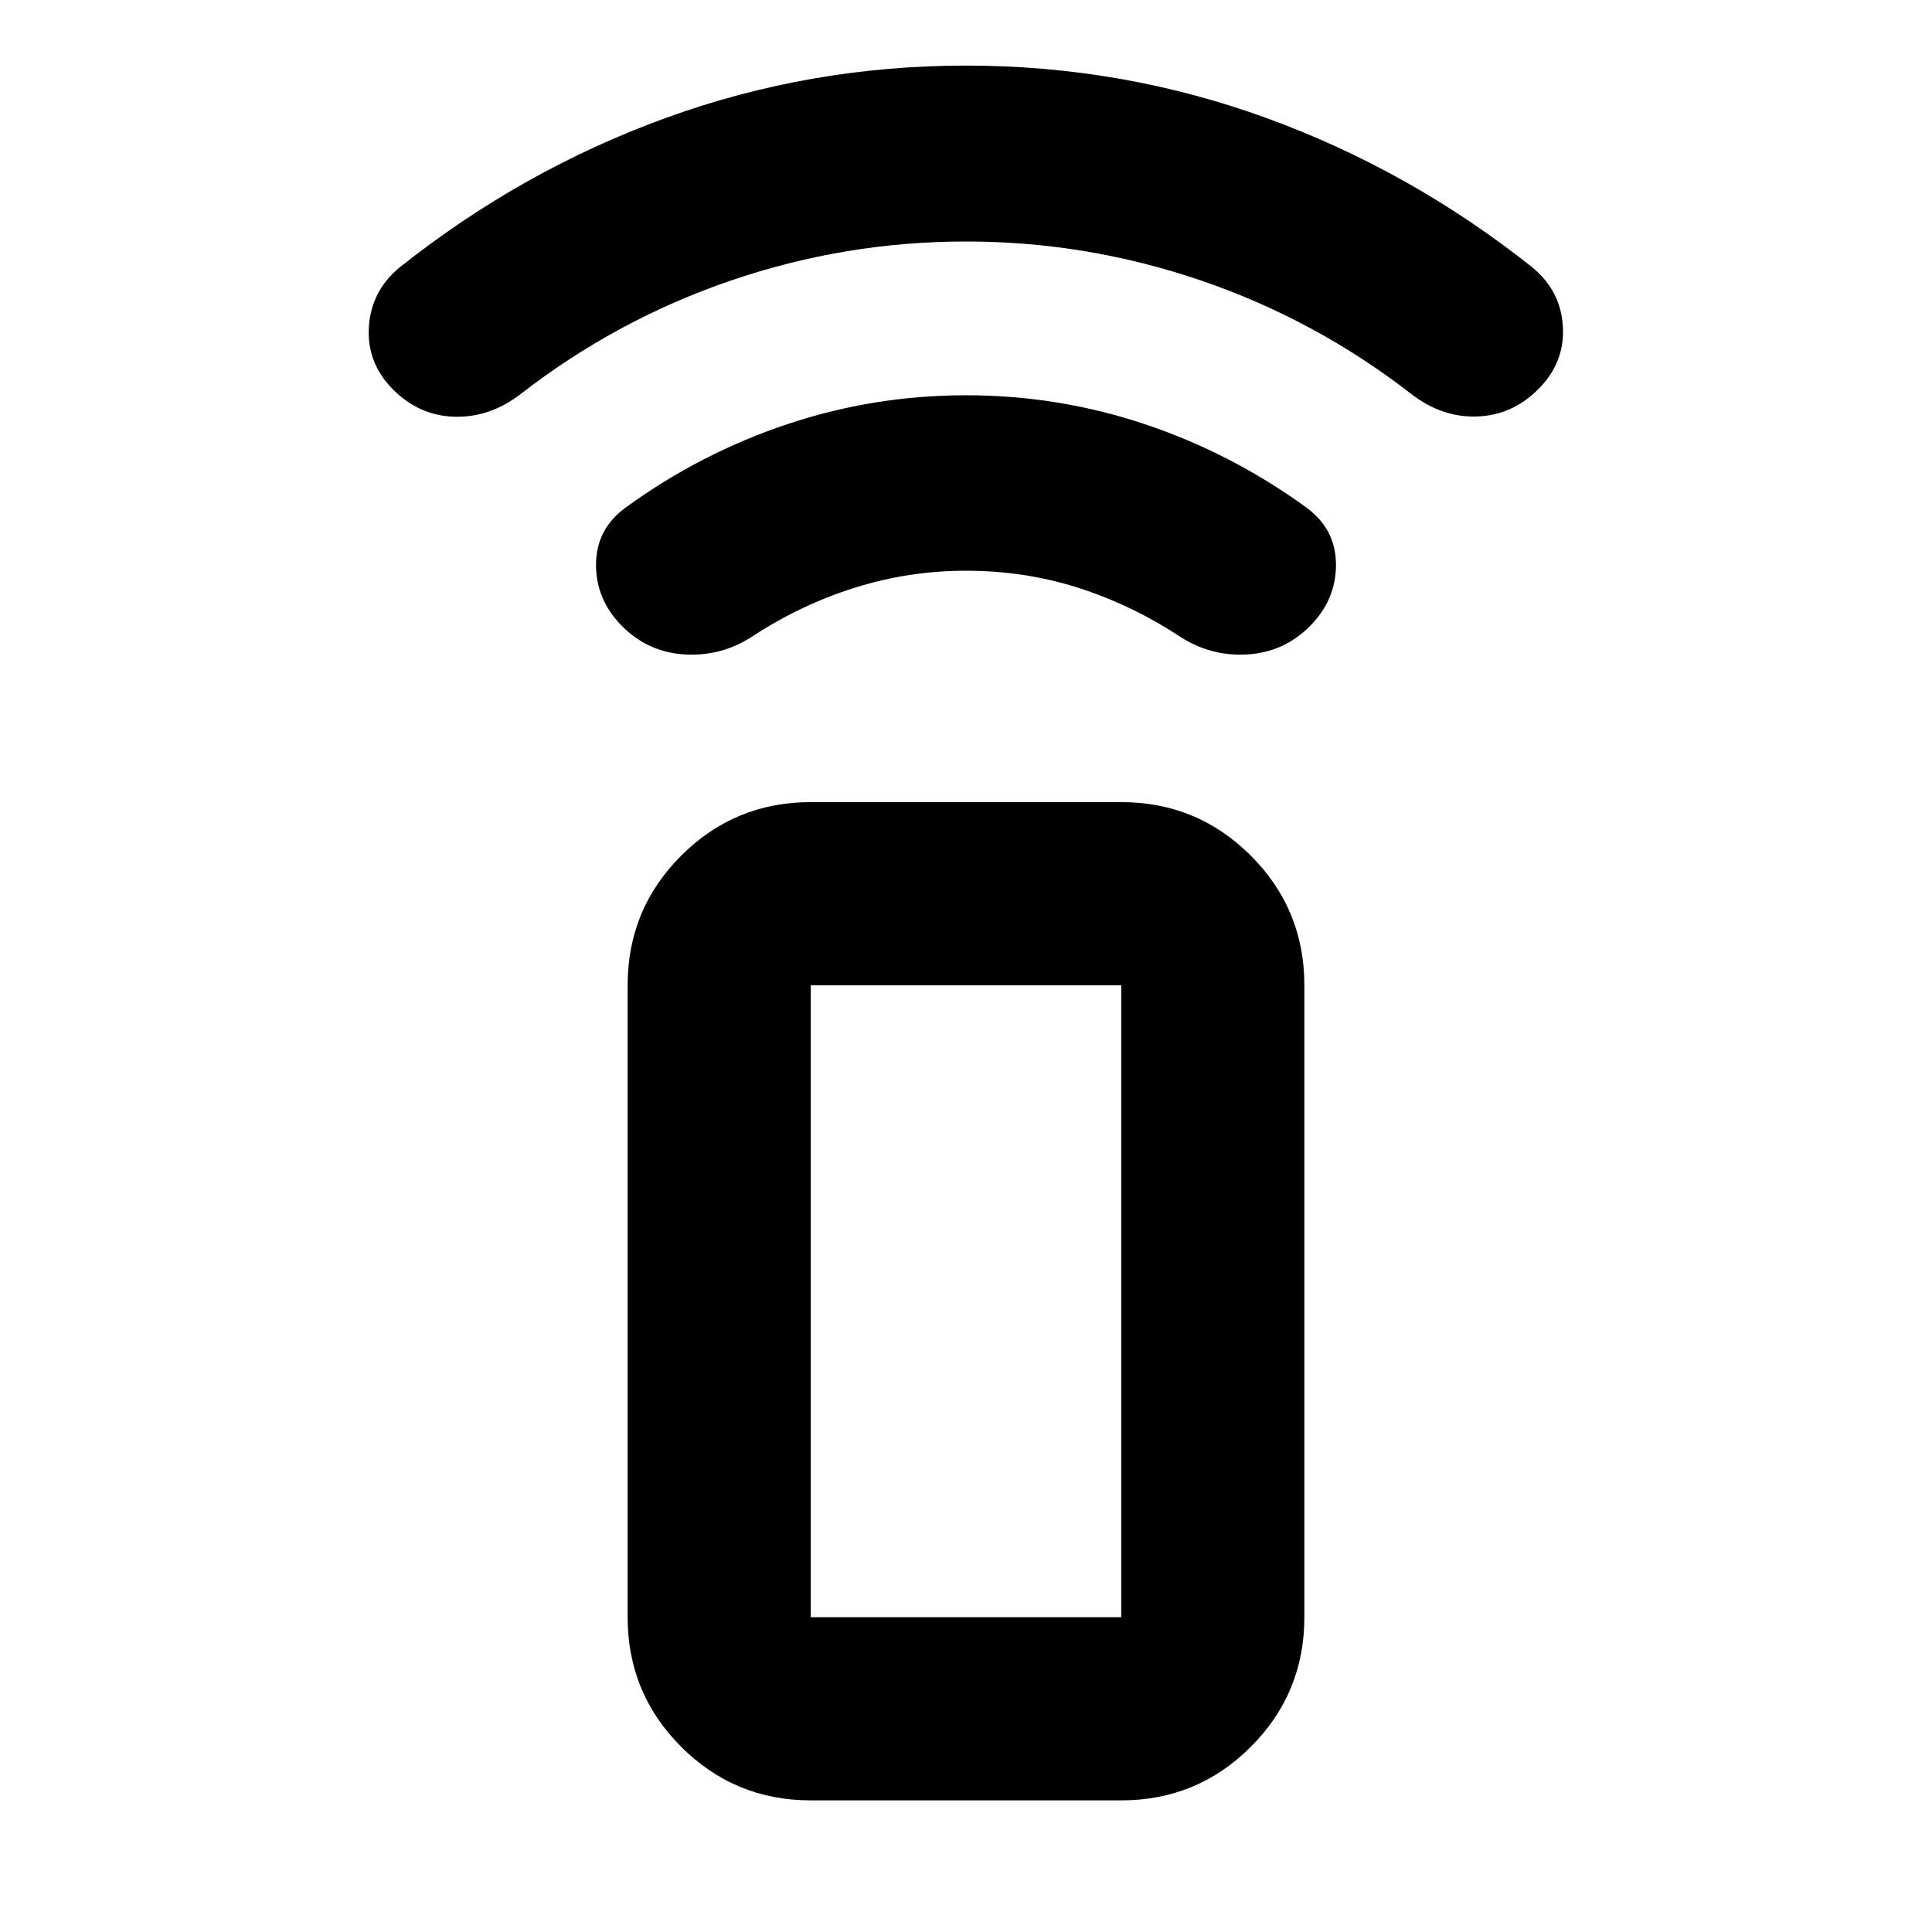 <svg xmlns="http://www.w3.org/2000/svg" height="24" viewBox="0 -960 960 960" width="24"><path d="M479.91-676.41q-28.24 0-55.04 8.4t-50.61 23.97q-15.43 10.24-33.75 9.24-18.31-1-31.27-13.96-13.2-13.2-13.08-30.89.12-17.7 15.08-28.42 36.96-26.76 79.91-41.14 42.95-14.38 88.9-14.38t88.87 14.38q42.91 14.38 79.84 41.14 14.96 10.72 15.08 28.42.12 17.69-13.08 30.89-12.96 12.96-31.27 13.96-18.32 1-33.75-9.24-23.81-15.57-50.23-23.97-26.42-8.4-55.6-8.4ZM480-840q-60.04 0-116.83 19.4-56.78 19.4-104.54 56.45-15.31 11.72-32.81 11.22-17.49-.5-30.45-13.46-13.2-13.2-12.08-31.13 1.12-17.94 15.32-29.65 60.72-48.24 132.26-74.24 71.54-26 149.13-26 77.59 0 149.13 26 71.54 26 132.26 74.24 14.2 11.71 15.2 29.53 1 17.81-12.2 31.01-12.96 12.96-30.39 13.58-17.43.62-32.63-11.1-47.76-37.05-104.54-56.45Q540.04-840 480-840ZM402.87-65.41q-37.78 0-64.39-26.61t-26.61-64.39v-314.02q0-37.79 26.61-64.4 26.61-26.6 64.39-26.6h154.26q37.78 0 64.39 26.6 26.61 26.61 26.61 64.4v314.02q0 37.78-26.61 64.39t-64.39 26.61H402.87Zm154.26-91v-314.02H402.87v314.02h154.26Zm0 0H402.87h154.26Z"/></svg>